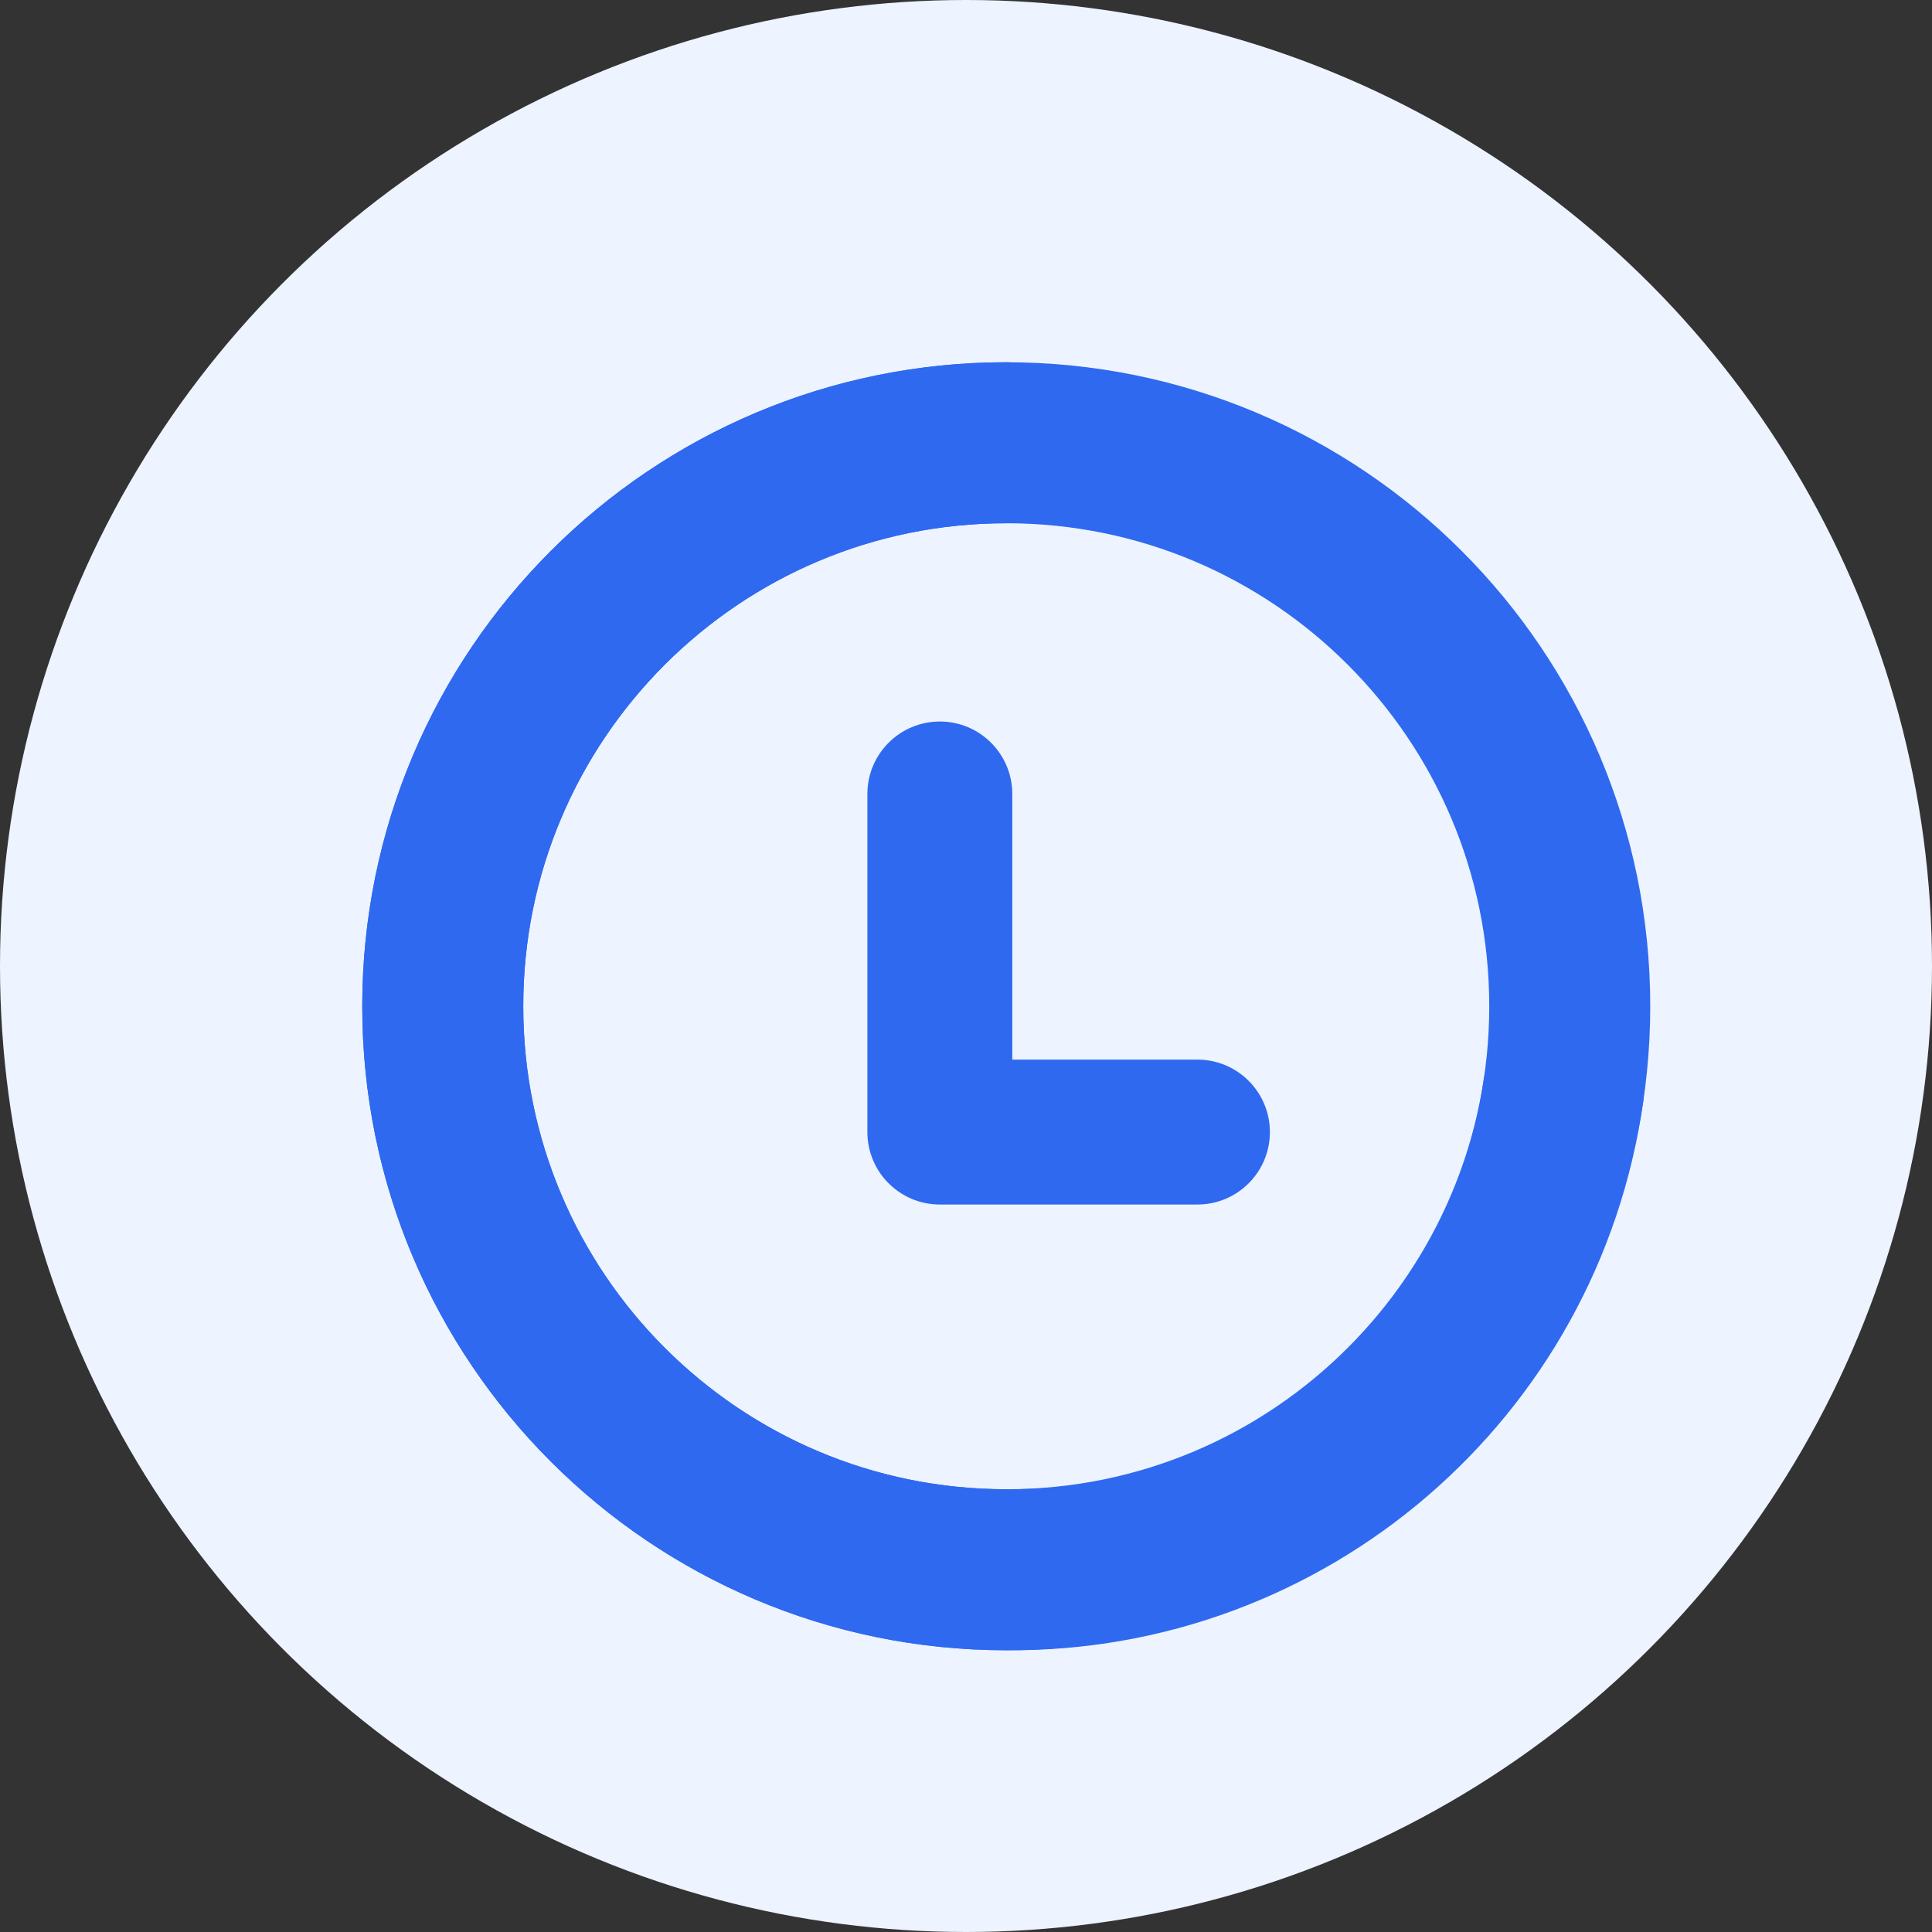 <?xml version="1.0" encoding="UTF-8"?>
<svg width="24px" height="24px" viewBox="0 0 24 24" version="1.1" xmlns="http://www.w3.org/2000/svg" xmlns:xlink="http://www.w3.org/1999/xlink">
    <rect x="0" y="0" width="24" height="24" fill="#333333" stroke="none"/>
    <title>创建时间-2备份</title>
    <g id="设计方案" stroke="none" stroke-width="1" fill="none" fill-rule="evenodd">
        <g id="管理/资产目录-摘要信息" transform="translate(-1555, -825)">
            <g id="Content" transform="translate(420, 67.5)">
                <g id="摘要信息" transform="translate(0, 125.5)">
                    <g id="右侧属性" transform="translate(1121, 44)">
                        <g id="编组-3" transform="translate(0, 484)">
                            <g id="组_3880-6备份-3" transform="translate(0, 98)">
                                <g id="创建时间-2备份" transform="translate(14, 6)">
                                    <circle id="椭圆_1617-3" fill="#EDF3FF" fill-rule="nonzero" cx="12" cy="12" r="12"></circle>
                                    <path d="M13.509,5.539 C16.948,6.027 19.494,8.988 19.461,12.461 C19.461,16.327 16.327,19.461 12.461,19.461 C8.595,19.461 5.461,16.327 5.461,12.461" id="路径_4239" stroke="#2E69F0" stroke-width="2" stroke-linecap="round" transform="translate(12.461, 12.5) rotate(90) translate(-12.461, -12.5) "></path>
                                    <path d="M12.5,5.5 C16.366,5.5 19.5,8.634 19.5,12.5 C19.5,16.366 16.366,19.5 12.5,19.5 C8.634,19.5 5.5,16.366 5.5,12.5 C5.5,8.634 8.634,5.5 12.5,5.5 Z" id="路径_4240" stroke="#2E69F0" stroke-width="2" stroke-linecap="round"></path>
                                    <path d="M15.775,14.063 C15.775,14.56 15.372,14.963 14.875,14.963 L11.675,14.963 C11.178,14.963 10.775,14.56 10.775,14.063 L10.775,9.863 C10.775,9.366 11.178,8.963 11.675,8.963 C12.172,8.963 12.575,9.366 12.575,9.863 L12.575,13.163 L14.875,13.163 C15.372,13.163 15.775,13.566 15.775,14.063 Z" id="路径_4231" fill="#2E69F0" fill-rule="nonzero"></path>
                                </g>
                            </g>
                        </g>
                    </g>
                </g>
            </g>
        </g>
    </g>
</svg>